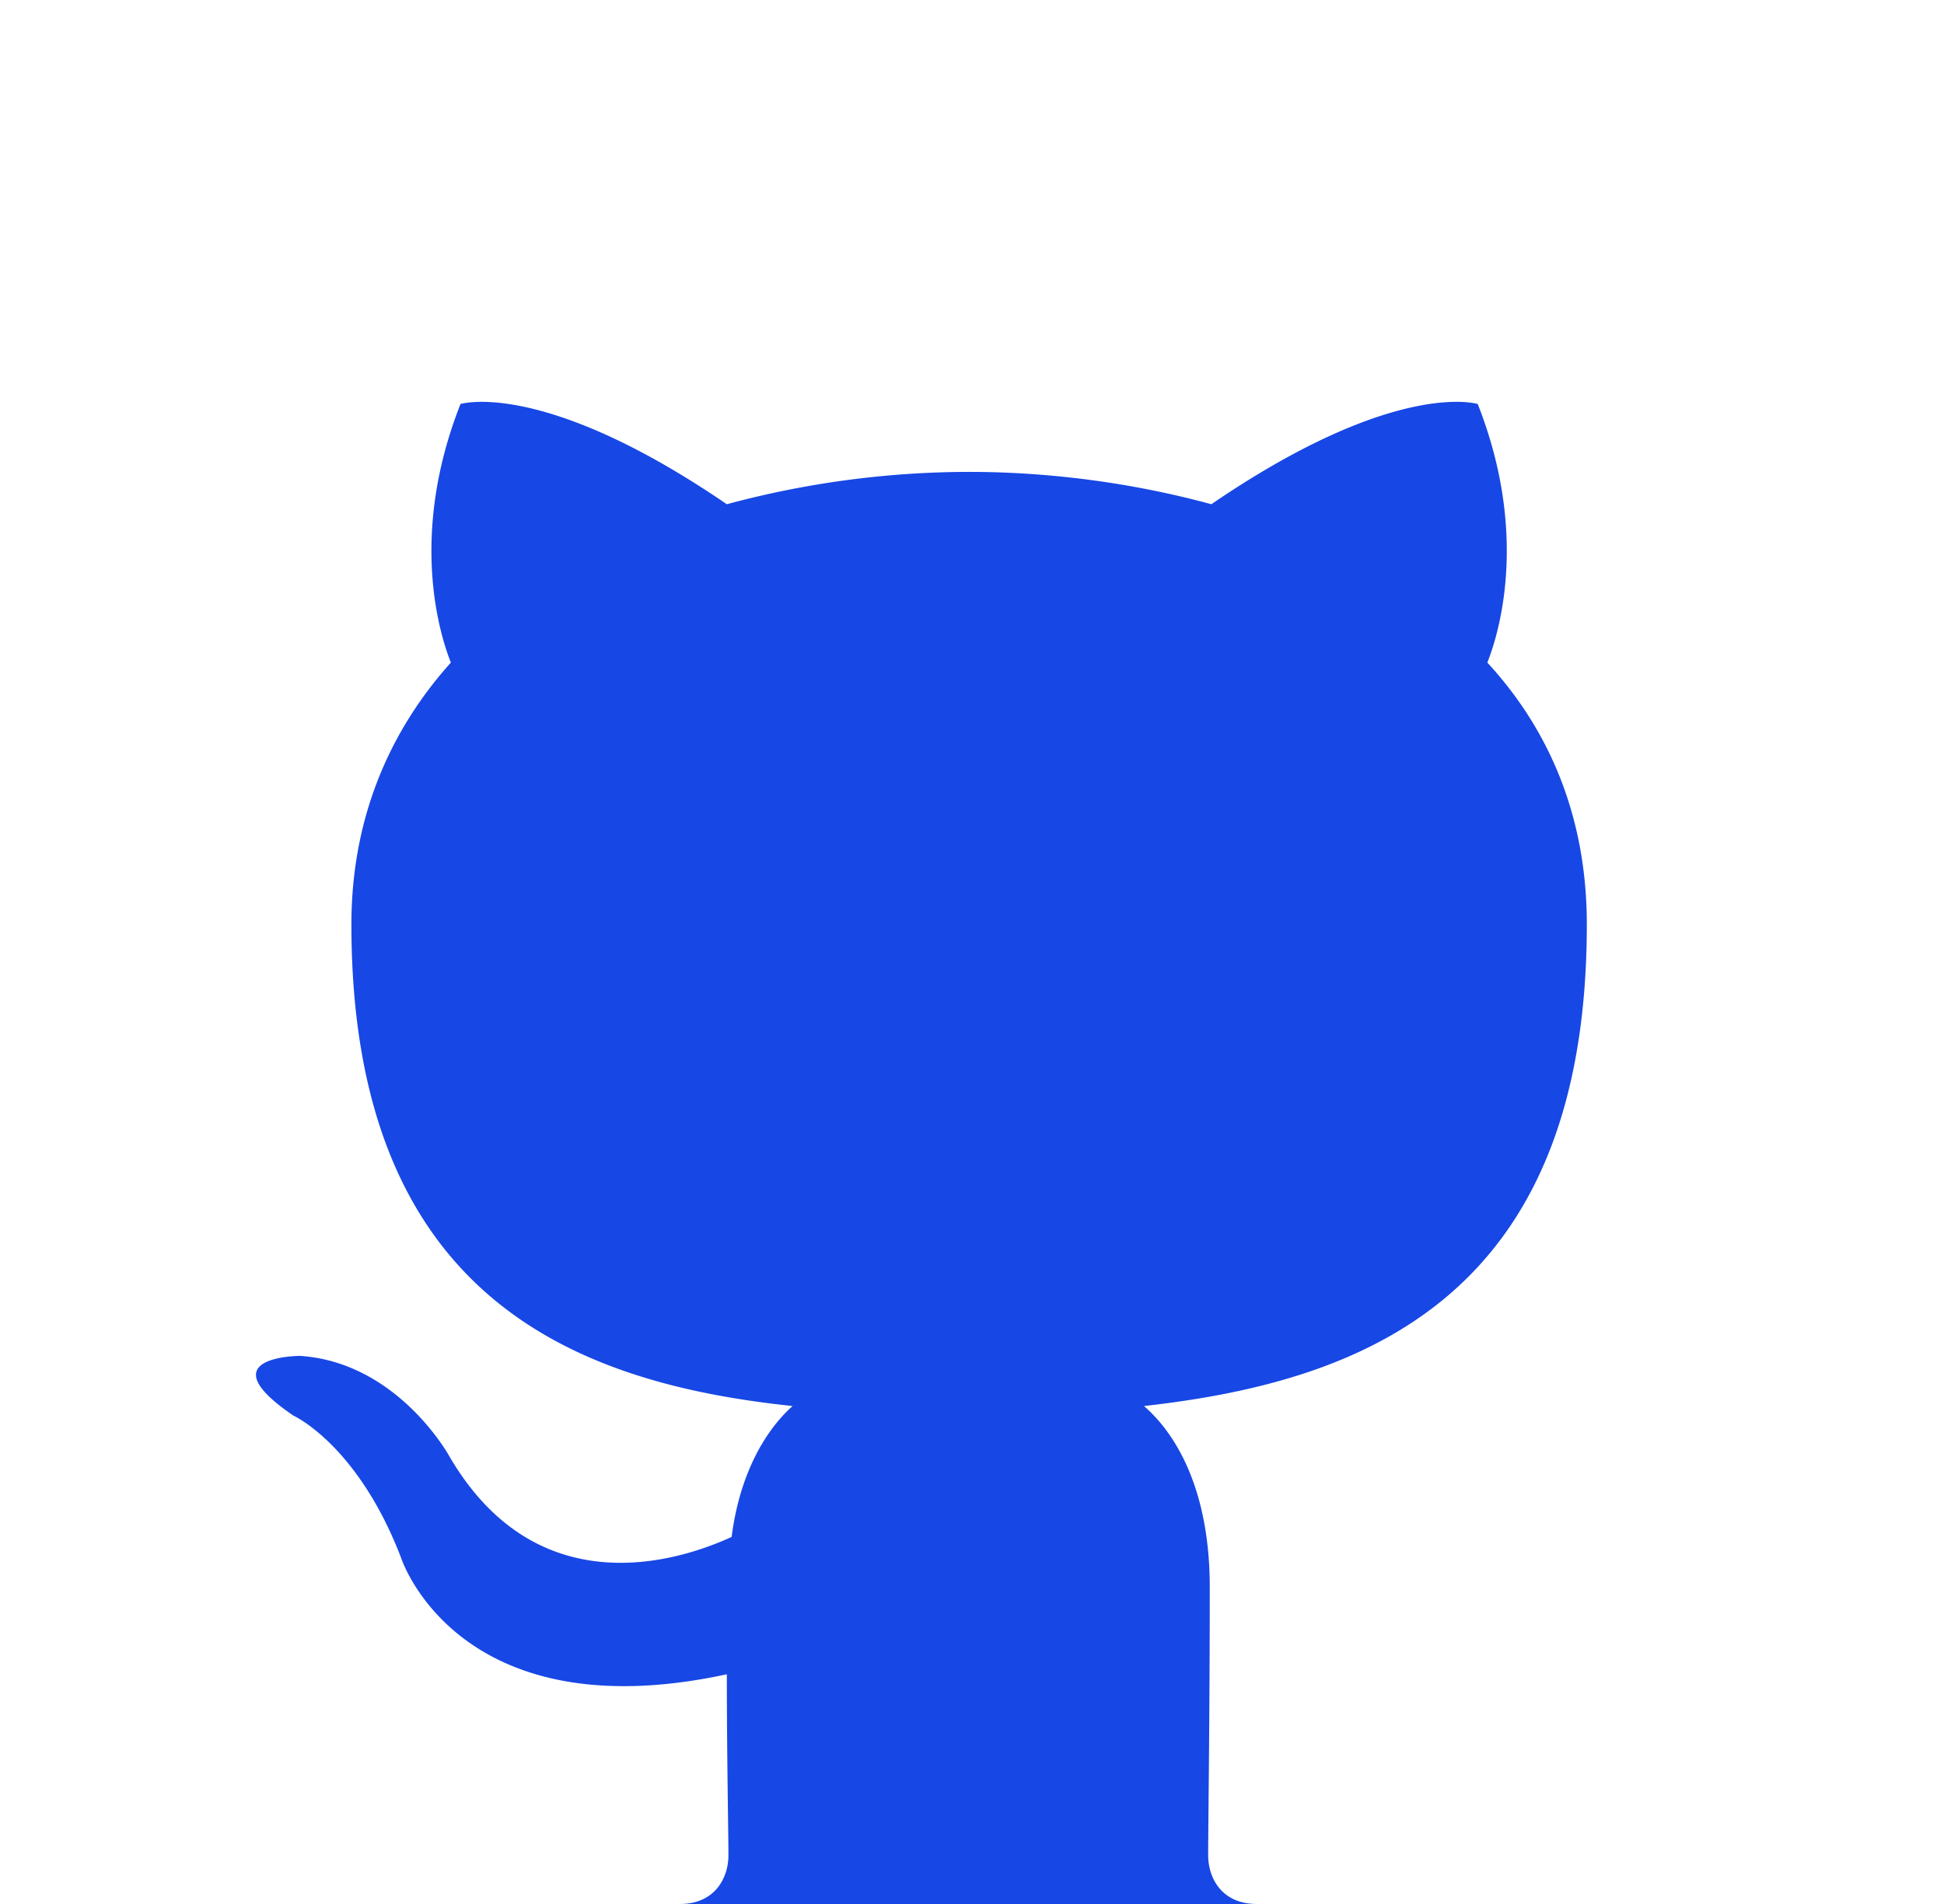 <?xml version="1.0" encoding="UTF-8" standalone="no"?>
<svg
   width="98"
   height="96"
   version="1.1"
   id="svg1"
   xmlns="http://www.w3.org/2000/svg"
   xmlns:svg="http://www.w3.org/2000/svg"
   fill="#1747e5">
  <defs
     id="defs1" />
  <path
      id="path4"
      d="M 24.004 20.268 C 23.472 20.29 23.215 20.371 23.215 20.371 C 20.545 27.134 22.244 32.186 22.729 33.408 C 19.655 36.83 17.715 41.231 17.715 46.609 C 17.715 65.514 29.118 69.752 39.957 70.893 C 38.582 72.115 37.287 74.314 36.883 77.492 C 34.052 78.796 27.015 80.914 22.648 73.418 C 22.648 73.418 20.059 68.691 15.125 68.365 C 15.125 68.365 10.353 68.366 14.801 71.381 C 14.801 71.381 18.037 72.847 20.221 78.551 C 20.221 78.551 23.051 87.352 36.641 84.418 C 36.641 88.493 36.721 92.404 36.721 93.545 C 36.721 94.685 36.04 96.014 34.244 96 L 63.383 96 C 61.587 96.013 60.906 94.686 60.906 93.545 C 60.906 91.916 60.986 86.618 60.986 80.018 C 60.986 75.373 59.45 72.441 57.67 70.893 C 68.59 69.67 79.994 65.514 79.994 46.609 C 79.994 41.231 78.134 36.83 74.979 33.408 C 75.464 32.186 77.164 27.134 74.494 20.371 C 74.494 20.371 70.368 19.068 61.066 25.424 C 57.183 24.365 52.979 23.793 48.854 23.793 A 46.97 46.97 0 0 0 36.641 25.424 C 29.665 20.657 25.6 20.199 24.004 20.268 z " />
</svg>
